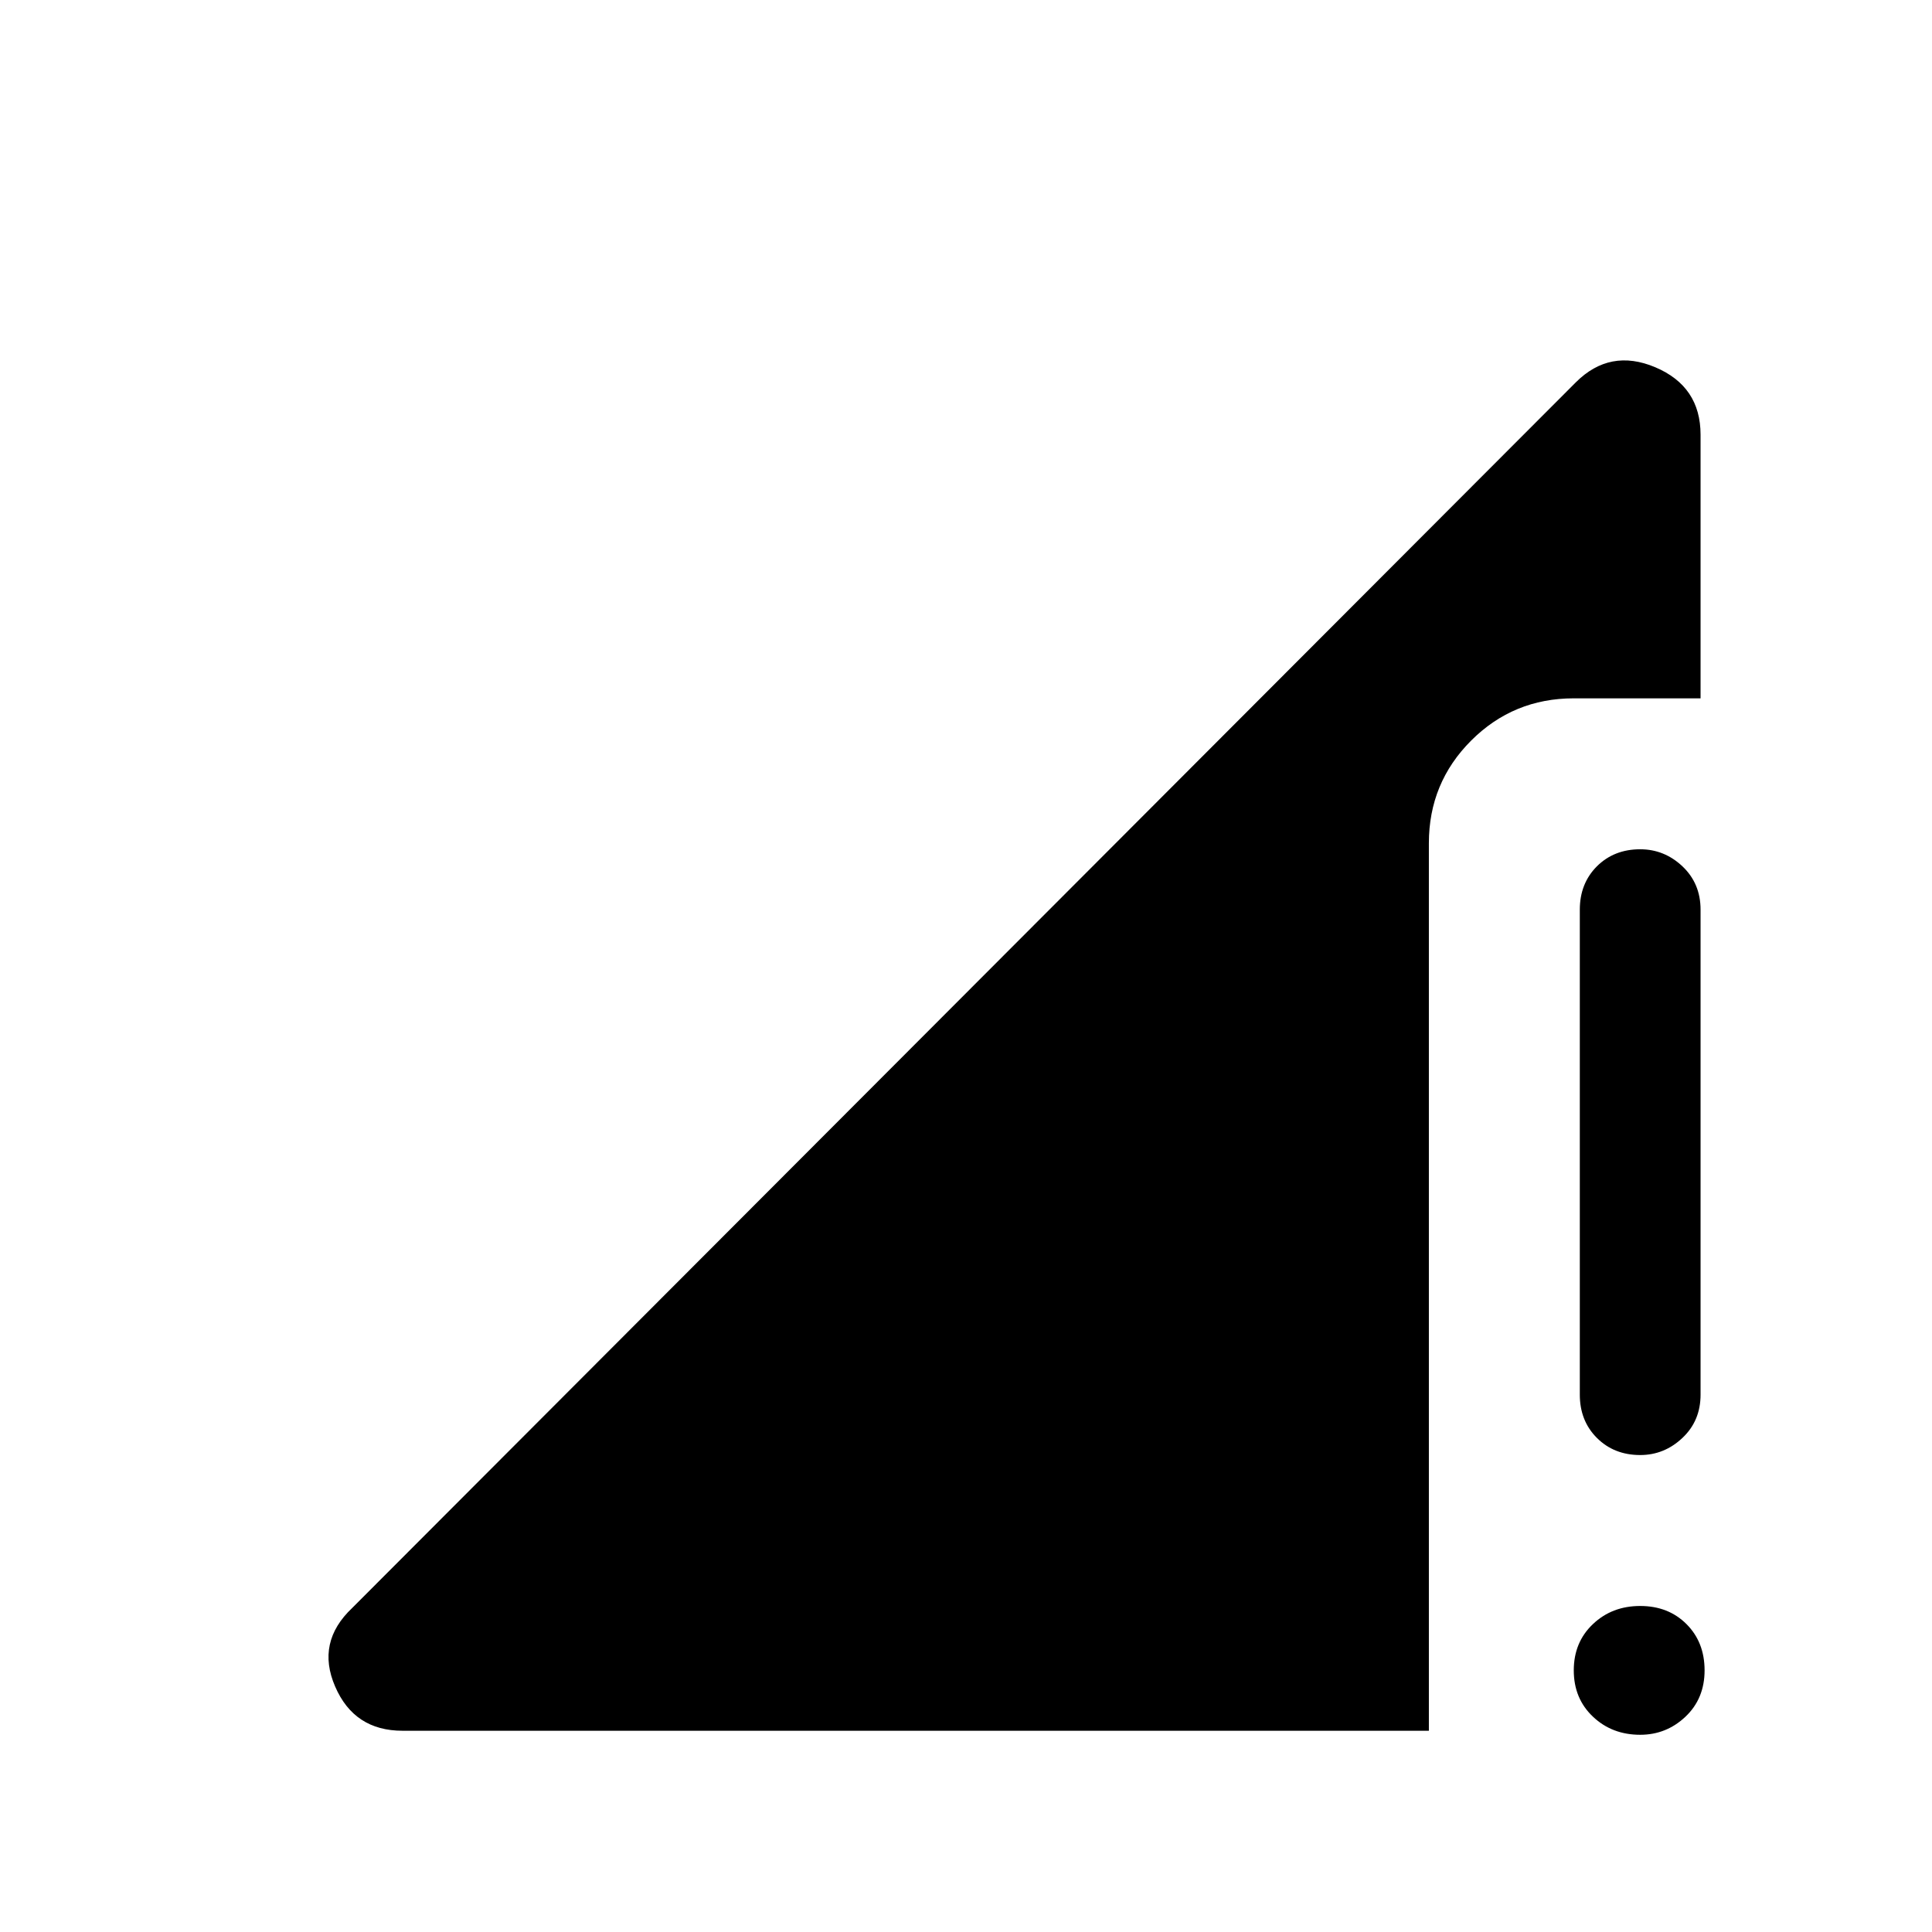 <svg xmlns="http://www.w3.org/2000/svg" height="24" width="24"><path d="M20.375 18.075q-.325 0-.538-.213-.212-.212-.212-.537V11.3q0-.325.212-.538.213-.212.538-.212.3 0 .525.212.225.213.225.538v6.025q0 .325-.225.537-.225.213-.525.213Zm0 3.475q-.35 0-.587-.225-.238-.225-.238-.575t.238-.575q.237-.225.587-.225t.575.225q.225.225.225.575t-.237.575q-.238.225-.563.225ZM5 21.5q-.6 0-.837-.55-.238-.55.212-.975l15.2-15.225q.425-.425.987-.188.563.238.563.838v3.275H19.55q-.75 0-1.275.525-.525.525-.525 1.275V21.5Z"/></svg>